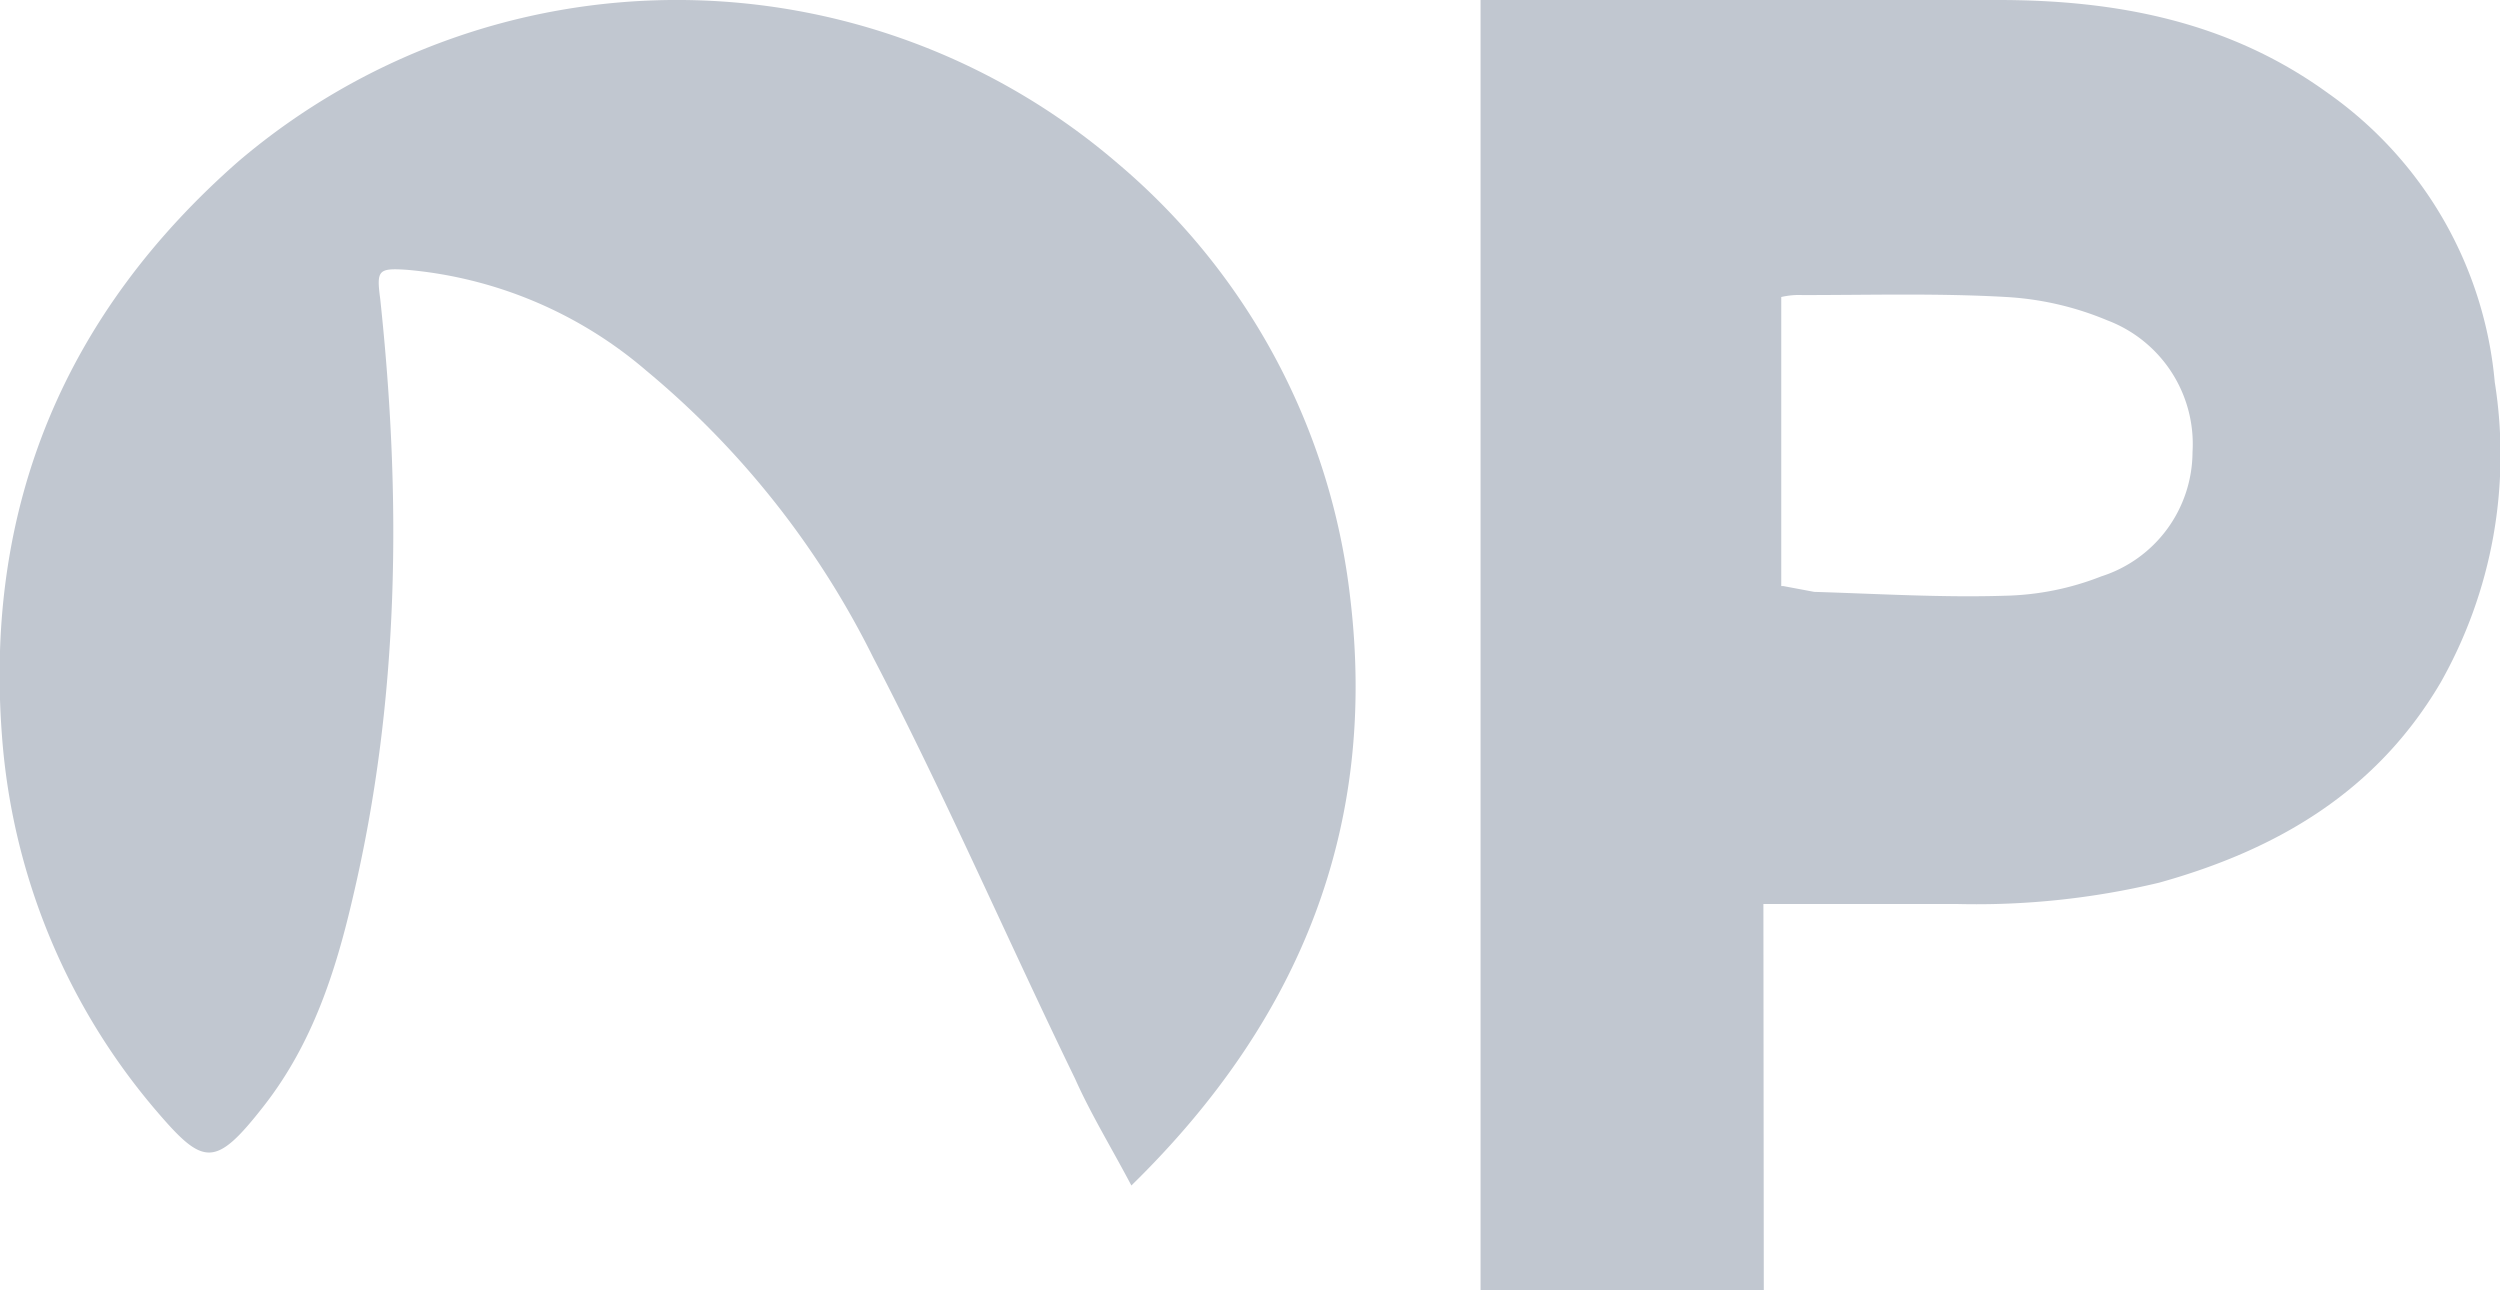 <svg id="Layer_1" data-name="Layer 1" xmlns="http://www.w3.org/2000/svg" viewBox="0 0 128.87 66.51"><defs><style>.cls-1{fill:#c1c7d0;}</style></defs><title>Artboard 10</title><path class="cls-1" d="M58.32,61.11c-1-1.9-2.1-3.7-2.9-5.5-3.5-7.2-6.7-14.6-10.4-21.7a45.44,45.44,0,0,0-11.7-14.8A21.87,21.87,0,0,0,21,13.91c-1.5-.1-1.6,0-1.4,1.5,1.1,10.3,1,20.6-1.4,30.8-.9,3.9-2.1,7.6-4.6,10.8s-3.1,3.1-5.5.3a33.51,33.51,0,0,1-8-19.4c-.9-11.9,3.3-21.8,12.2-29.6a34.86,34.86,0,0,1,45.3.1,34.39,34.39,0,0,1,12,22.4C71,42.51,67.12,52.51,58.32,61.11Z"/><path class="cls-1" d="M90.92,66.51H76.32V0H103c6.1,0,11.9,1.1,17,4.8a20.44,20.44,0,0,1,8.6,14.9,23.84,23.84,0,0,1-2.8,15.5c-3.3,5.6-8.4,8.6-14.5,10.3a40.43,40.43,0,0,1-10.4,1.1h-10Zm1-36.3,1.6.3c3.3.1,6.6.3,9.8.2a14.37,14.37,0,0,0,5-1,6.75,6.75,0,0,0,4.7-6.4,6.82,6.82,0,0,0-4.4-6.8,15.75,15.75,0,0,0-5.2-1.2c-3.5-.2-7-.1-10.5-.1a4.1,4.1,0,0,0-1.1.1v14.9Z"/></svg>